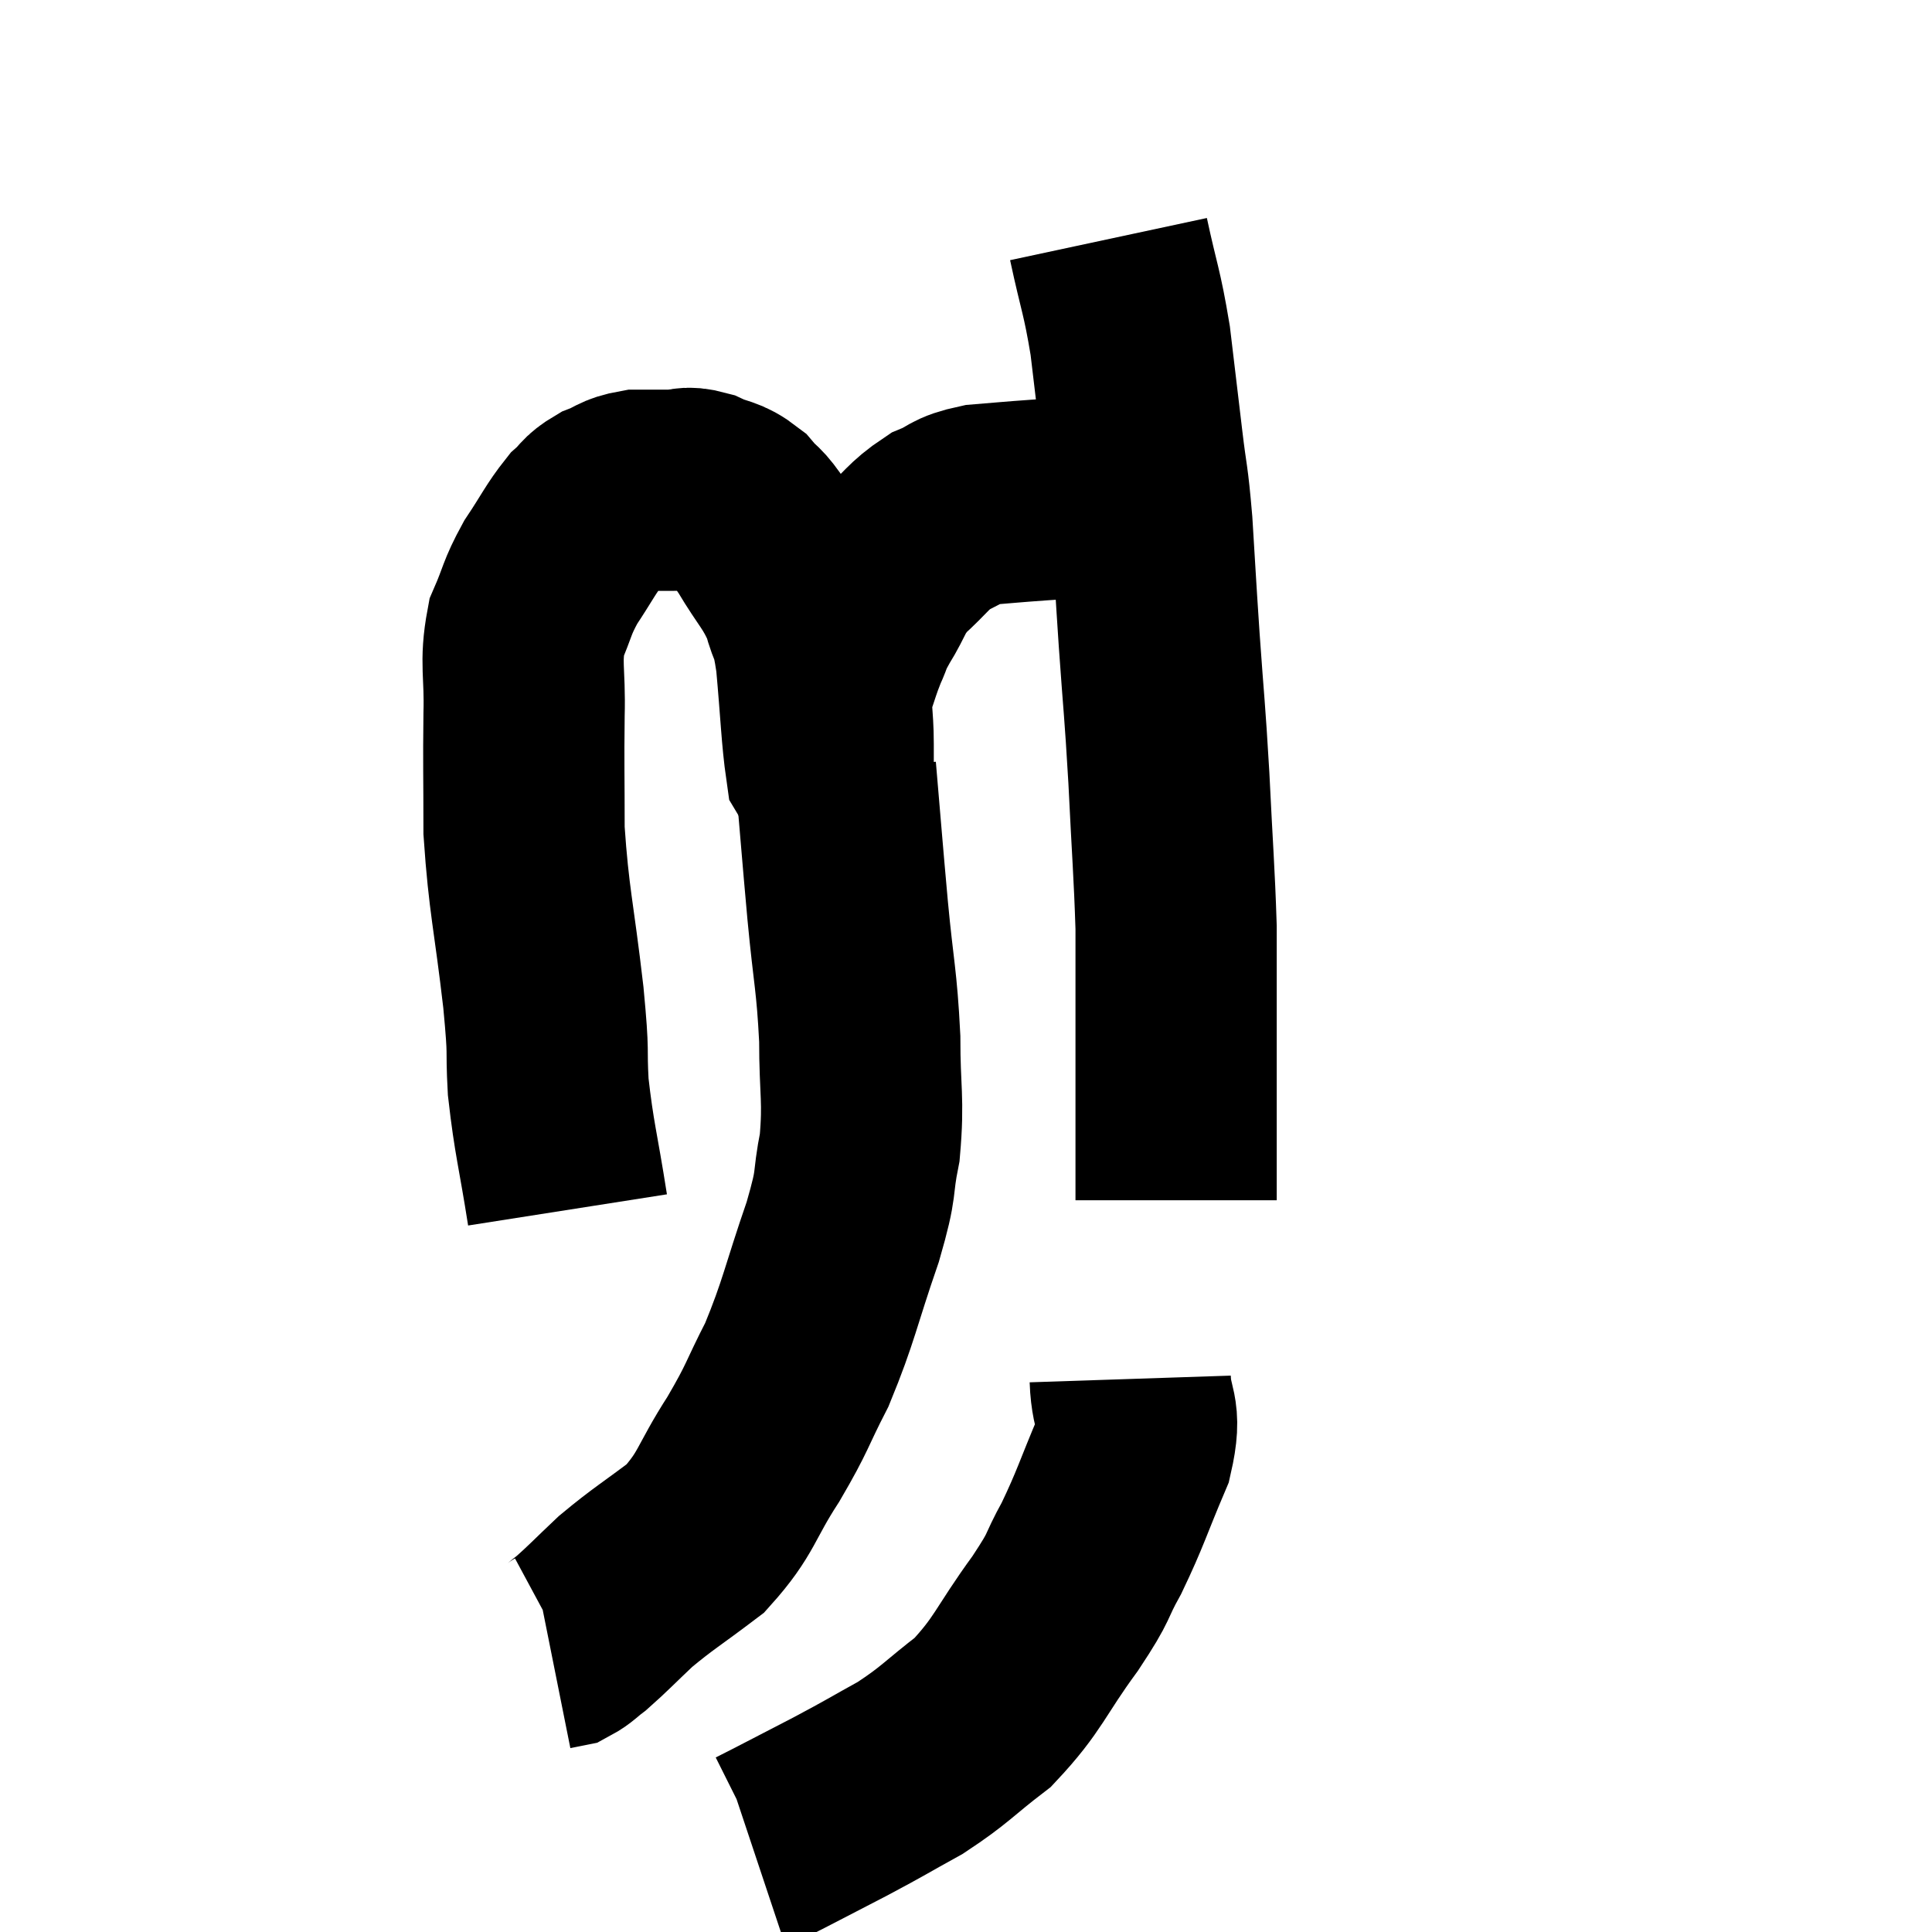 <svg width="48" height="48" viewBox="0 0 48 48" xmlns="http://www.w3.org/2000/svg"><path d="M 14.1 30.06 C 13.86 28.53, 13.77 28.32, 13.62 27 C 13.56 25.89, 13.65 26.37, 13.5 24.78 C 13.26 22.71, 13.14 22.395, 13.02 20.64 C 13.02 19.2, 13.005 19.02, 13.02 17.76 C 13.05 16.68, 12.915 16.485, 13.08 15.6 C 13.38 14.91, 13.32 14.88, 13.68 14.22 C 14.1 13.59, 14.175 13.395, 14.52 12.96 C 14.79 12.72, 14.73 12.675, 15.06 12.48 C 15.45 12.33, 15.42 12.255, 15.84 12.18 C 16.29 12.18, 16.35 12.18, 16.74 12.18 C 17.07 12.18, 17.01 12.075, 17.4 12.18 C 17.85 12.39, 17.91 12.3, 18.3 12.6 C 18.63 12.99, 18.555 12.78, 18.96 13.38 C 19.44 14.19, 19.59 14.25, 19.92 15 C 20.1 15.69, 20.13 15.375, 20.28 16.38 C 20.4 17.7, 20.415 18.285, 20.52 19.02 C 20.61 19.17, 20.655 19.245, 20.7 19.32 C 20.7 19.32, 20.7 19.32, 20.7 19.32 C 20.7 19.32, 20.7 19.32, 20.7 19.32 C 20.7 19.32, 20.7 19.53, 20.7 19.32 C 20.7 18.9, 20.7 19.05, 20.7 18.48 C 20.7 17.76, 20.61 17.655, 20.7 17.04 C 20.88 16.53, 20.88 16.47, 21.06 16.02 C 21.24 15.63, 21.135 15.75, 21.42 15.24 C 21.81 14.61, 21.72 14.55, 22.2 13.98 C 22.77 13.47, 22.8 13.32, 23.34 12.96 C 23.85 12.75, 23.73 12.675, 24.36 12.54 C 25.11 12.48, 25.02 12.48, 25.86 12.42 C 26.79 12.36, 27.15 12.33, 27.72 12.3 C 27.93 12.3, 27.96 12.3, 28.14 12.3 C 28.29 12.3, 28.365 12.3, 28.44 12.3 C 28.44 12.3, 28.44 12.3, 28.44 12.3 L 28.44 12.3" fill="none" stroke="black" stroke-width="5"></path><path d="M 27.54 5.94 C 27.81 7.2, 27.87 7.2, 28.08 8.46 C 28.23 9.72, 28.245 9.84, 28.38 10.98 C 28.5 12, 28.515 11.79, 28.62 13.02 C 28.71 14.46, 28.695 14.325, 28.8 15.9 C 28.92 17.61, 28.935 17.535, 29.04 19.32 C 29.13 21.18, 29.175 21.645, 29.22 23.04 C 29.22 23.97, 29.22 23.925, 29.22 24.9 C 29.22 25.92, 29.22 26.115, 29.22 26.94 C 29.22 27.57, 29.22 27.63, 29.22 28.2 C 29.22 28.71, 29.22 28.86, 29.22 29.22 C 29.22 29.43, 29.22 29.49, 29.22 29.64 L 29.22 29.82" fill="none" stroke="black" stroke-width="5"></path><path d="M 20.76 19.14 C 20.91 20.88, 20.91 20.955, 21.06 22.62 C 21.21 24.21, 21.285 24.33, 21.36 25.8 C 21.36 27.15, 21.465 27.3, 21.36 28.5 C 21.15 29.55, 21.33 29.25, 20.94 30.6 C 20.37 32.25, 20.355 32.55, 19.8 33.9 C 19.26 34.95, 19.35 34.92, 18.72 36 C 18 37.11, 18.075 37.335, 17.28 38.22 C 16.41 38.88, 16.245 38.955, 15.54 39.54 C 15 40.05, 14.85 40.215, 14.46 40.56 C 14.22 40.74, 14.175 40.815, 13.98 40.92 L 13.68 40.98" fill="none" stroke="black" stroke-width="5"></path><path d="M 28.08 34.26 C 28.11 35.16, 28.38 35.01, 28.14 36.06 C 27.63 37.26, 27.6 37.455, 27.12 38.46 C 26.67 39.27, 26.895 39.06, 26.22 40.08 C 25.32 41.31, 25.32 41.58, 24.42 42.54 C 23.52 43.23, 23.505 43.335, 22.62 43.92 C 21.75 44.4, 21.81 44.385, 20.88 44.88 C 19.89 45.39, 19.44 45.63, 18.9 45.9 L 18.72 45.96" fill="none" stroke="black" stroke-width="5"></path></svg>